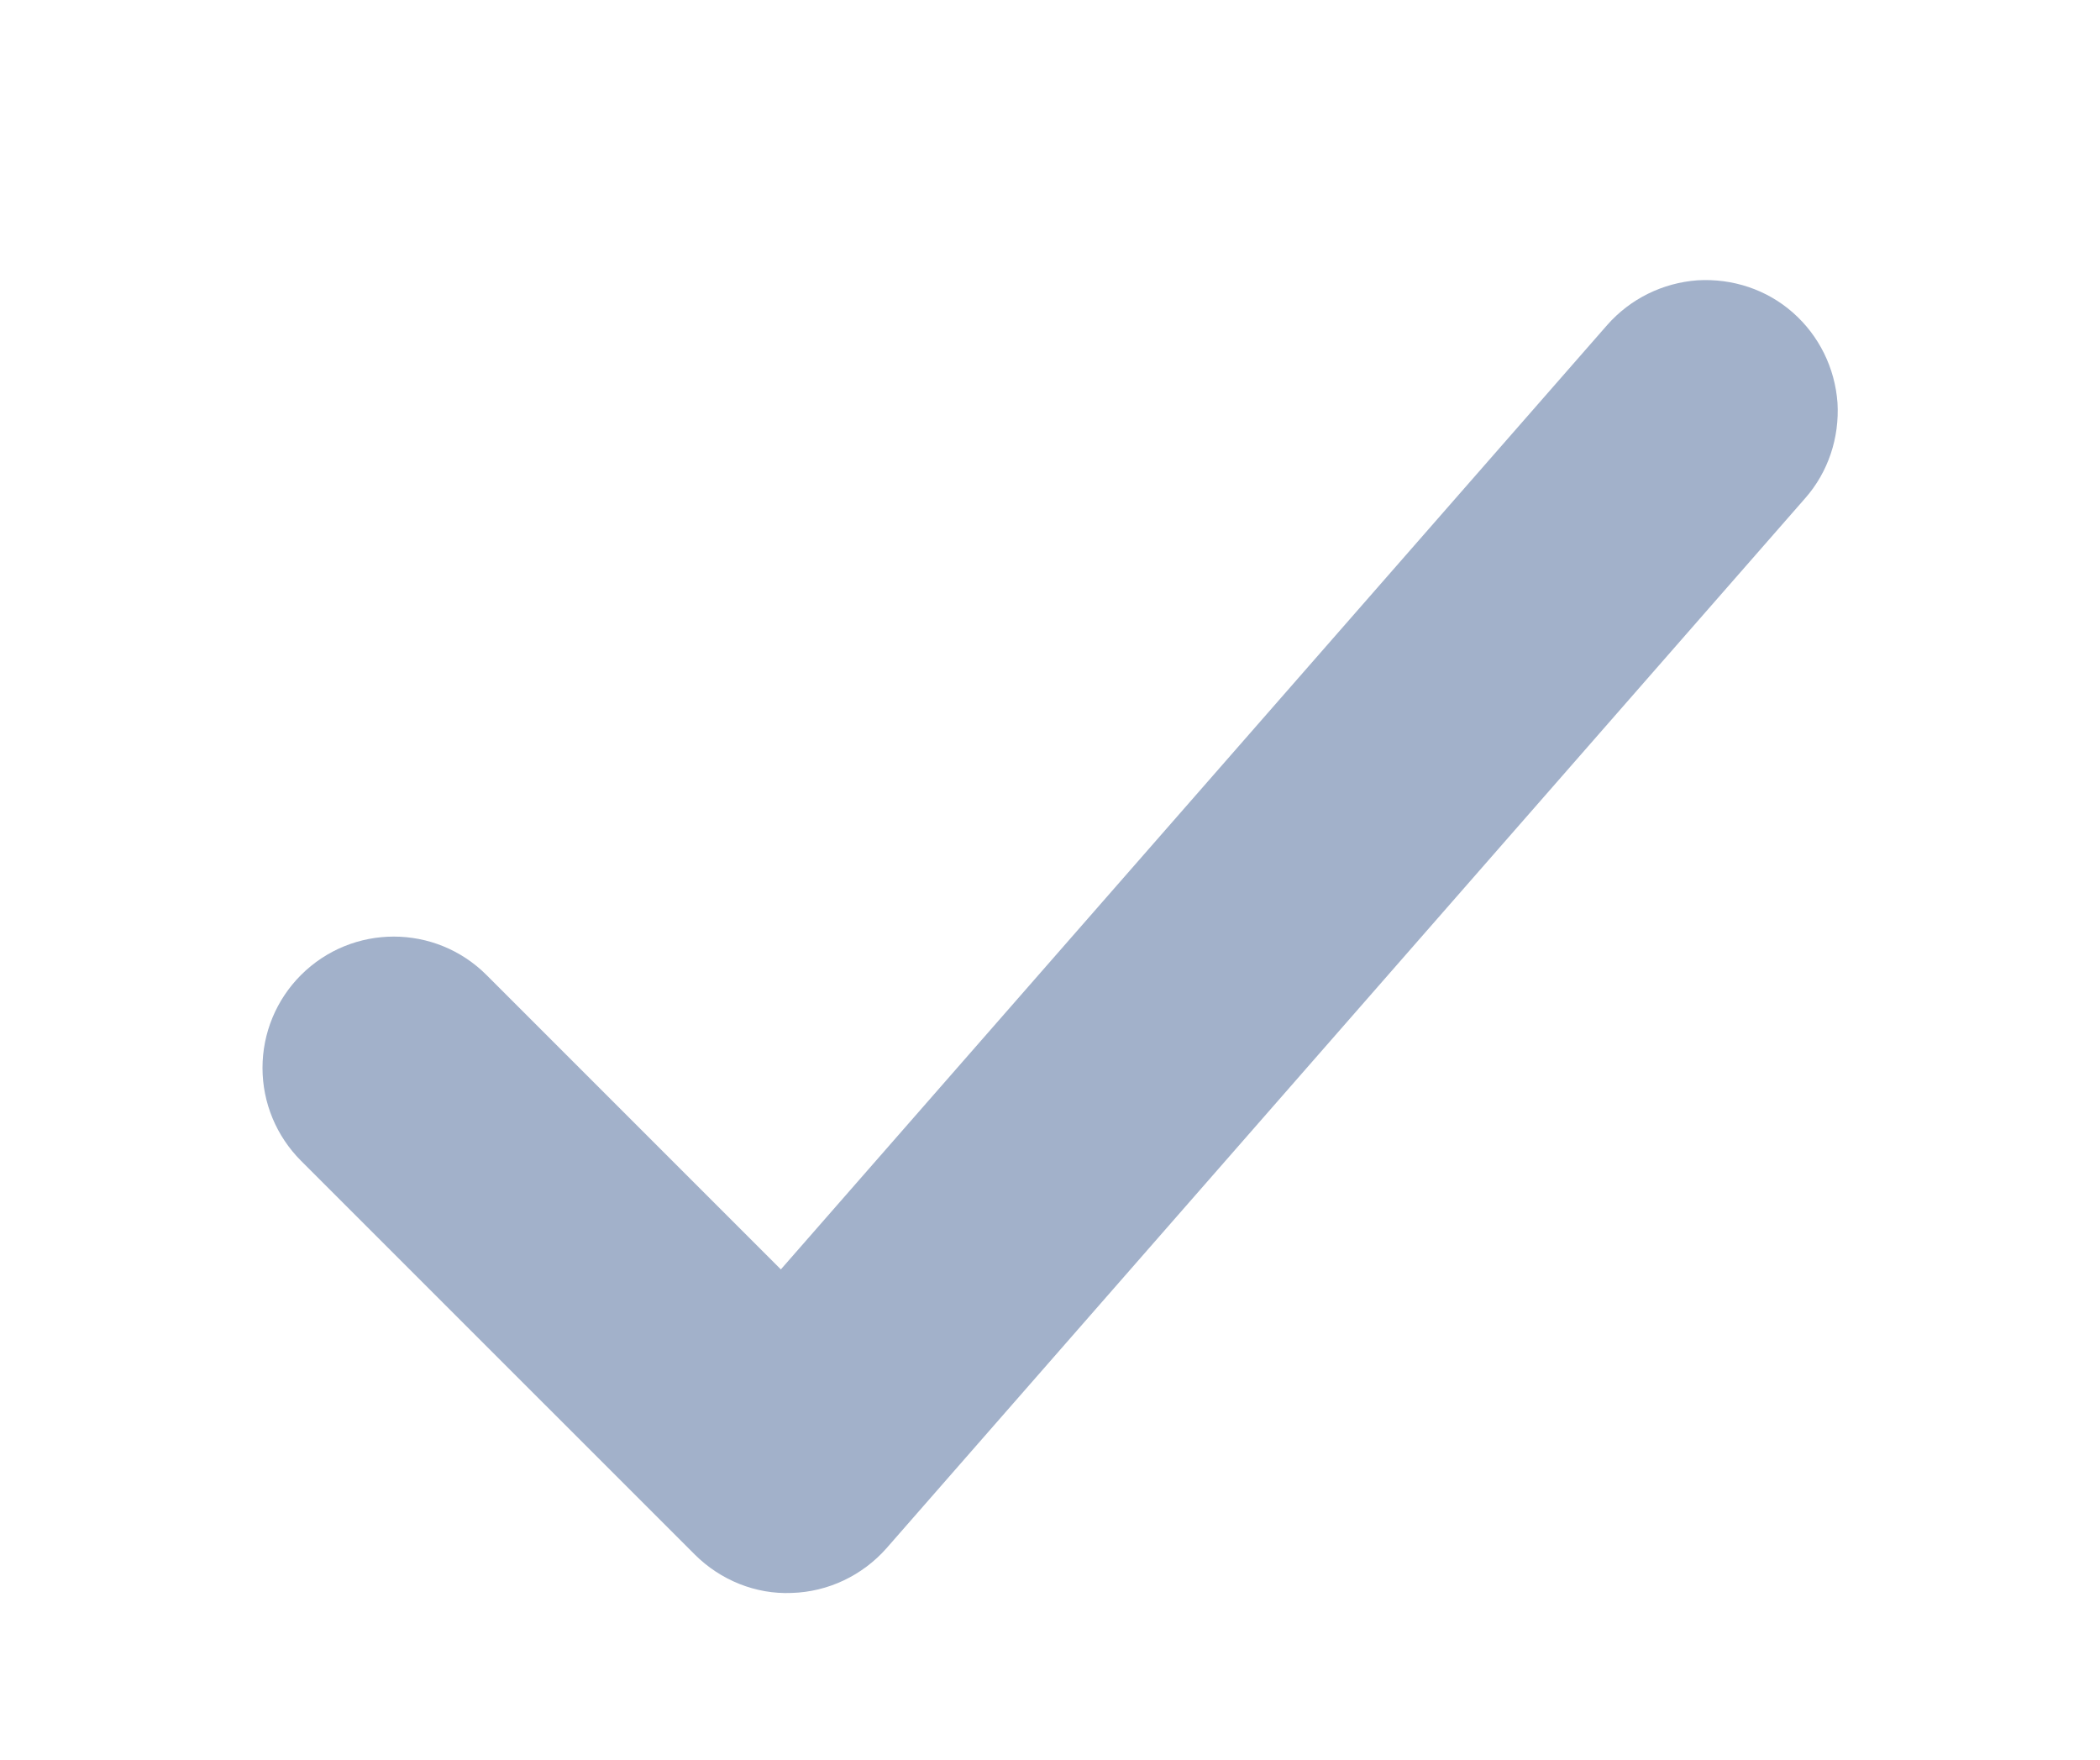 <svg width="37" height="31" viewBox="0 0 37 31" fill="none" xmlns="http://www.w3.org/2000/svg">
<g filter="url(#filter0_d_1321_23)">
<path d="M31.806 4.777C32.212 4.316 32.411 3.711 32.375 3.097C32.33 2.482 32.05 1.913 31.589 1.507C31.128 1.1 30.523 0.902 29.909 0.938C29.295 0.983 28.726 1.263 28.319 1.724L13.758 18.363L8.573 13.178C7.669 12.274 6.206 12.274 5.302 13.178C4.869 13.611 4.625 14.198 4.625 14.813C4.625 15.427 4.869 16.014 5.302 16.448L12.24 23.385C12.692 23.837 13.315 24.09 13.947 24.063C14.589 24.045 15.194 23.756 15.618 23.277L31.806 4.777Z" fill="#A2B1CA"/>
</g>
<defs>
<filter id="filter0_d_1321_23" x="0.625" y="0.934" width="35.754" height="31.131" filterUnits="userSpaceOnUse" color-interpolation-filters="sRGB">
<feFlood flood-opacity="0" result="BackgroundImageFix"/>
<feColorMatrix in="SourceAlpha" type="matrix" values="0 0 0 0 0 0 0 0 0 0 0 0 0 0 0 0 0 0 127 0" result="hardAlpha"/>
<feOffset dy="4"/>
<feGaussianBlur stdDeviation="2"/>
<feComposite in2="hardAlpha" operator="out"/>
<feColorMatrix type="matrix" values="0 0 0 0 0 0 0 0 0 0 0 0 0 0 0 0 0 0 0.25 0"/>
<feBlend mode="normal" in2="BackgroundImageFix" result="effect1_dropShadow_1321_23"/>
<feBlend mode="normal" in="SourceGraphic" in2="effect1_dropShadow_1321_23" result="shape"/>
</filter>
</defs>
</svg>
